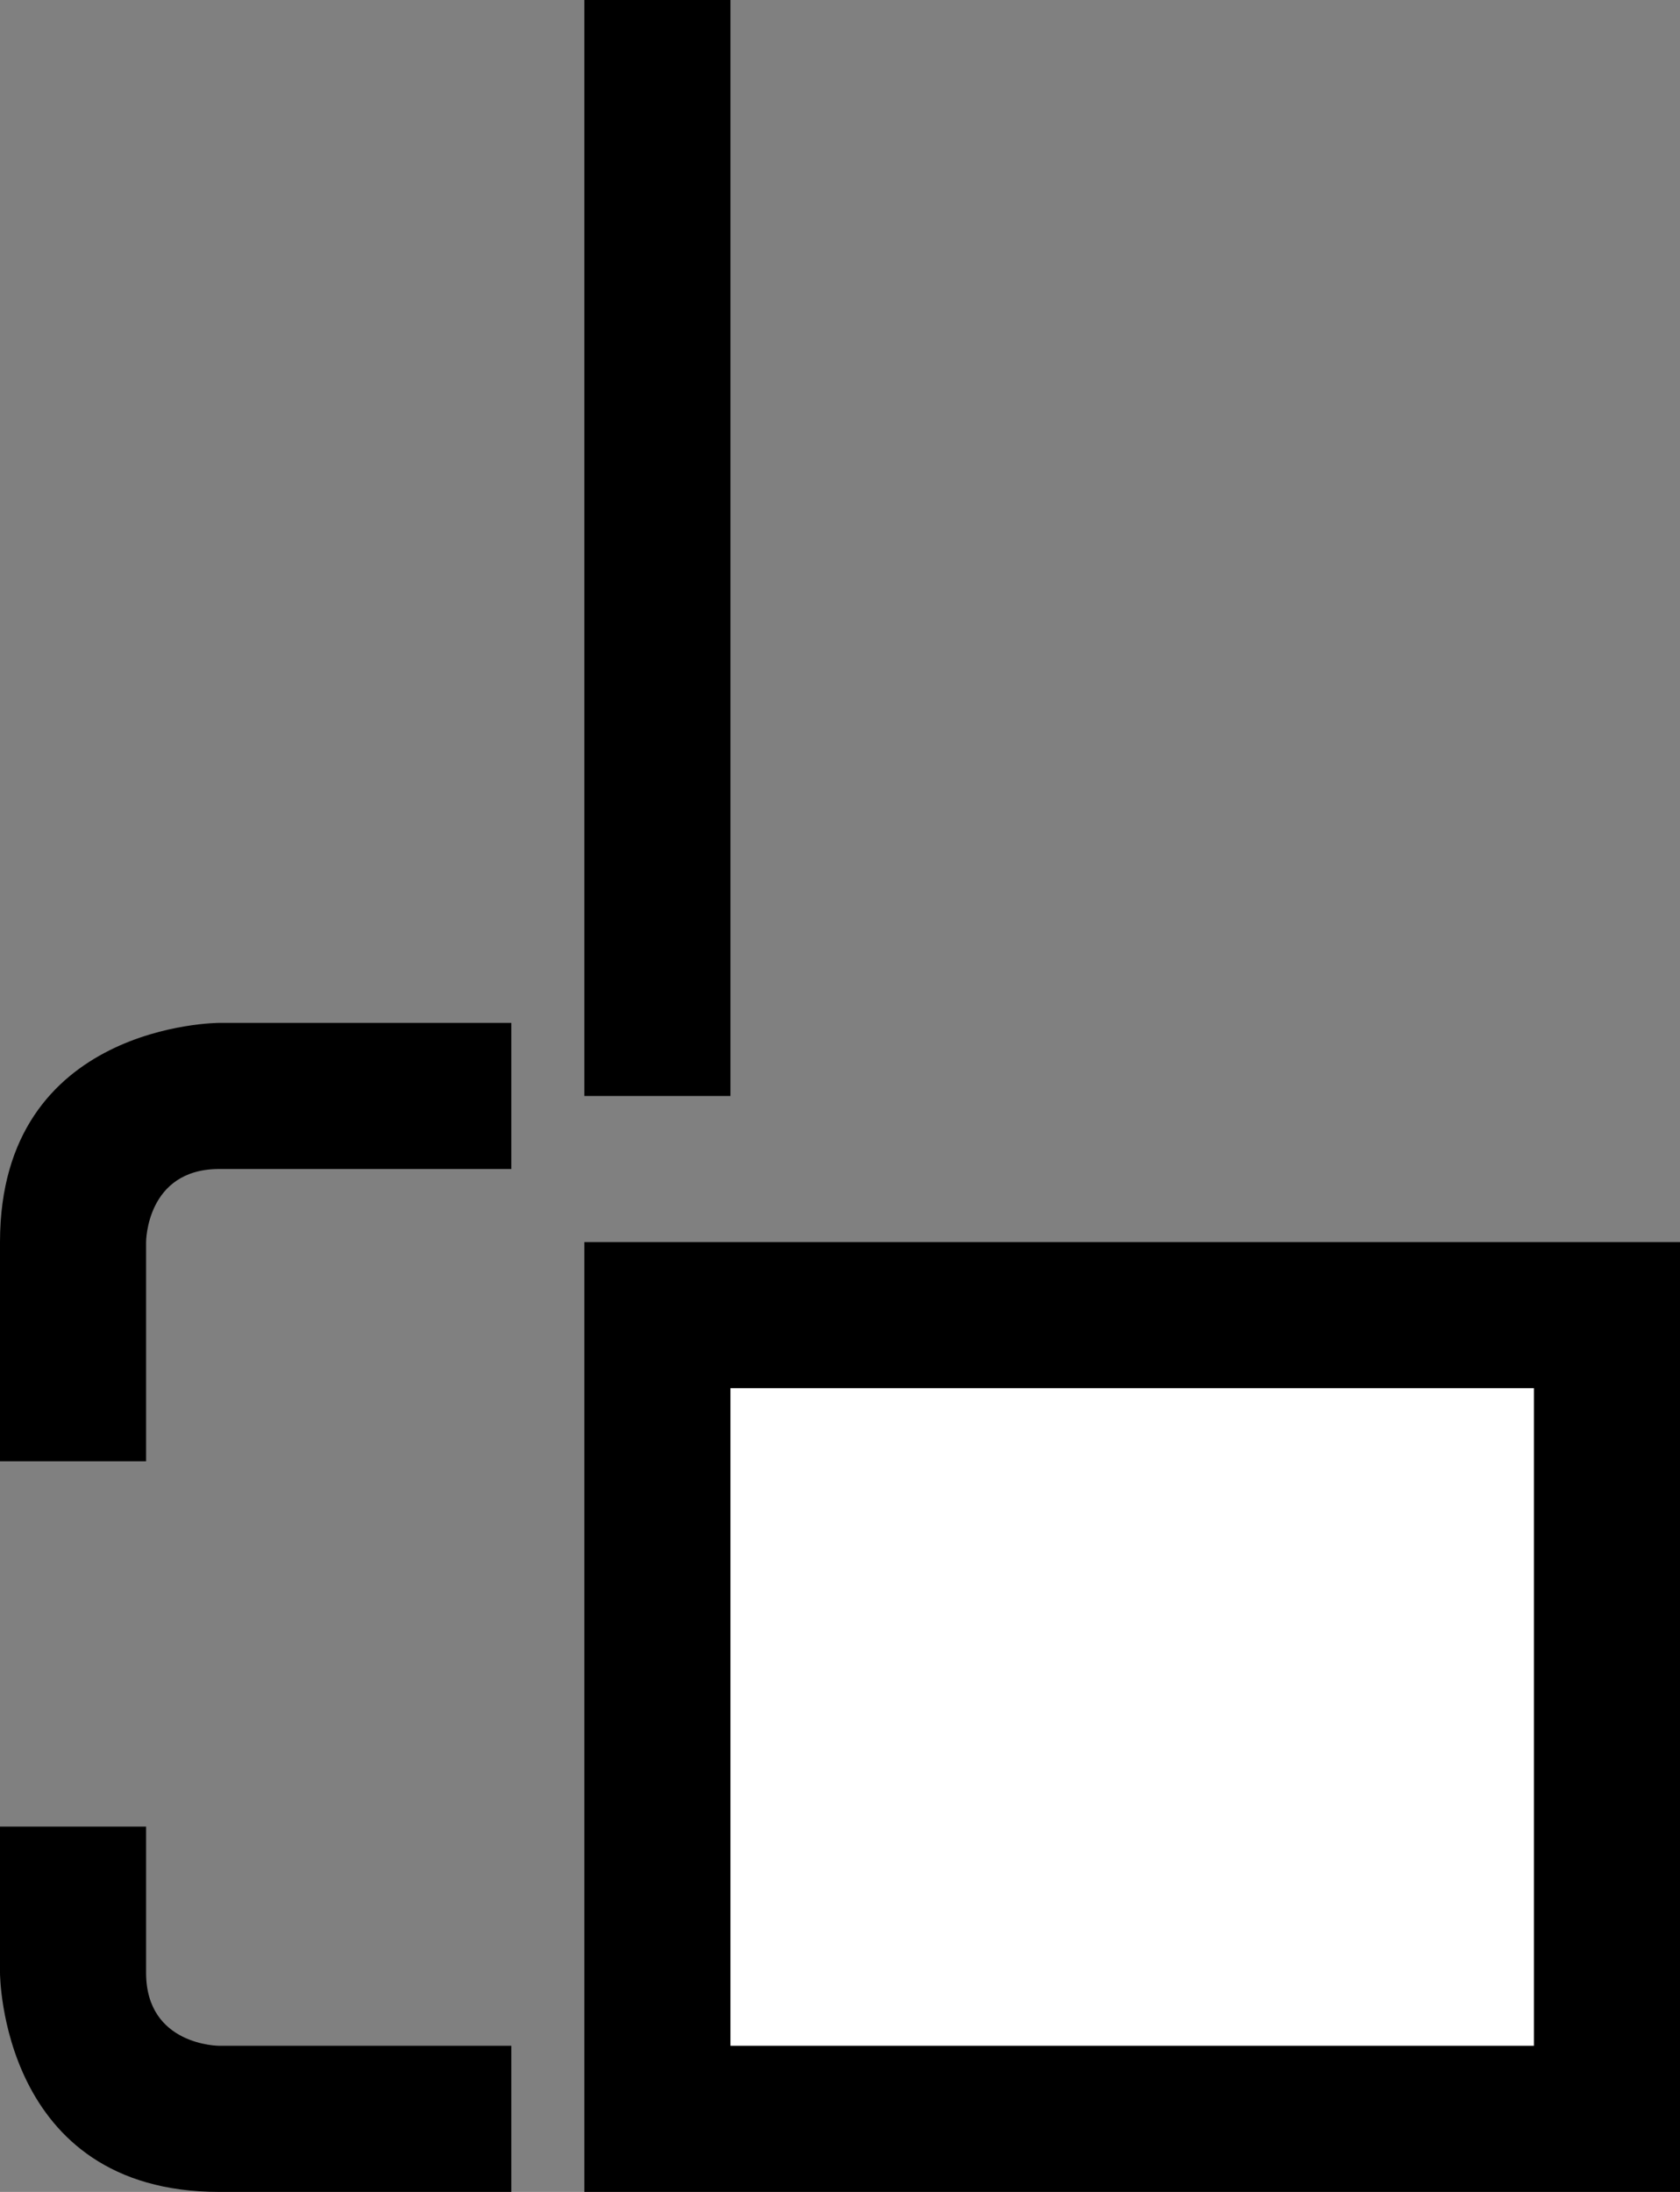 <svg xmlns="http://www.w3.org/2000/svg" width="23" height="30" version="1.0"><rect width="100%" height="100%" fill="#808080" stroke="none"/><path d="M8 17h15v13H8z"/><path fill="#fff" d="M10 19h11v9H10z"/><path d="M10 0H8v15h2V0zM3 14s-3 0-3 3v3h2v-3s0-1 1-1h4v-2H3zM0 25v2s0 3 3 3h4v-2H3s-1 0-1-1v-2H0z"/></svg>